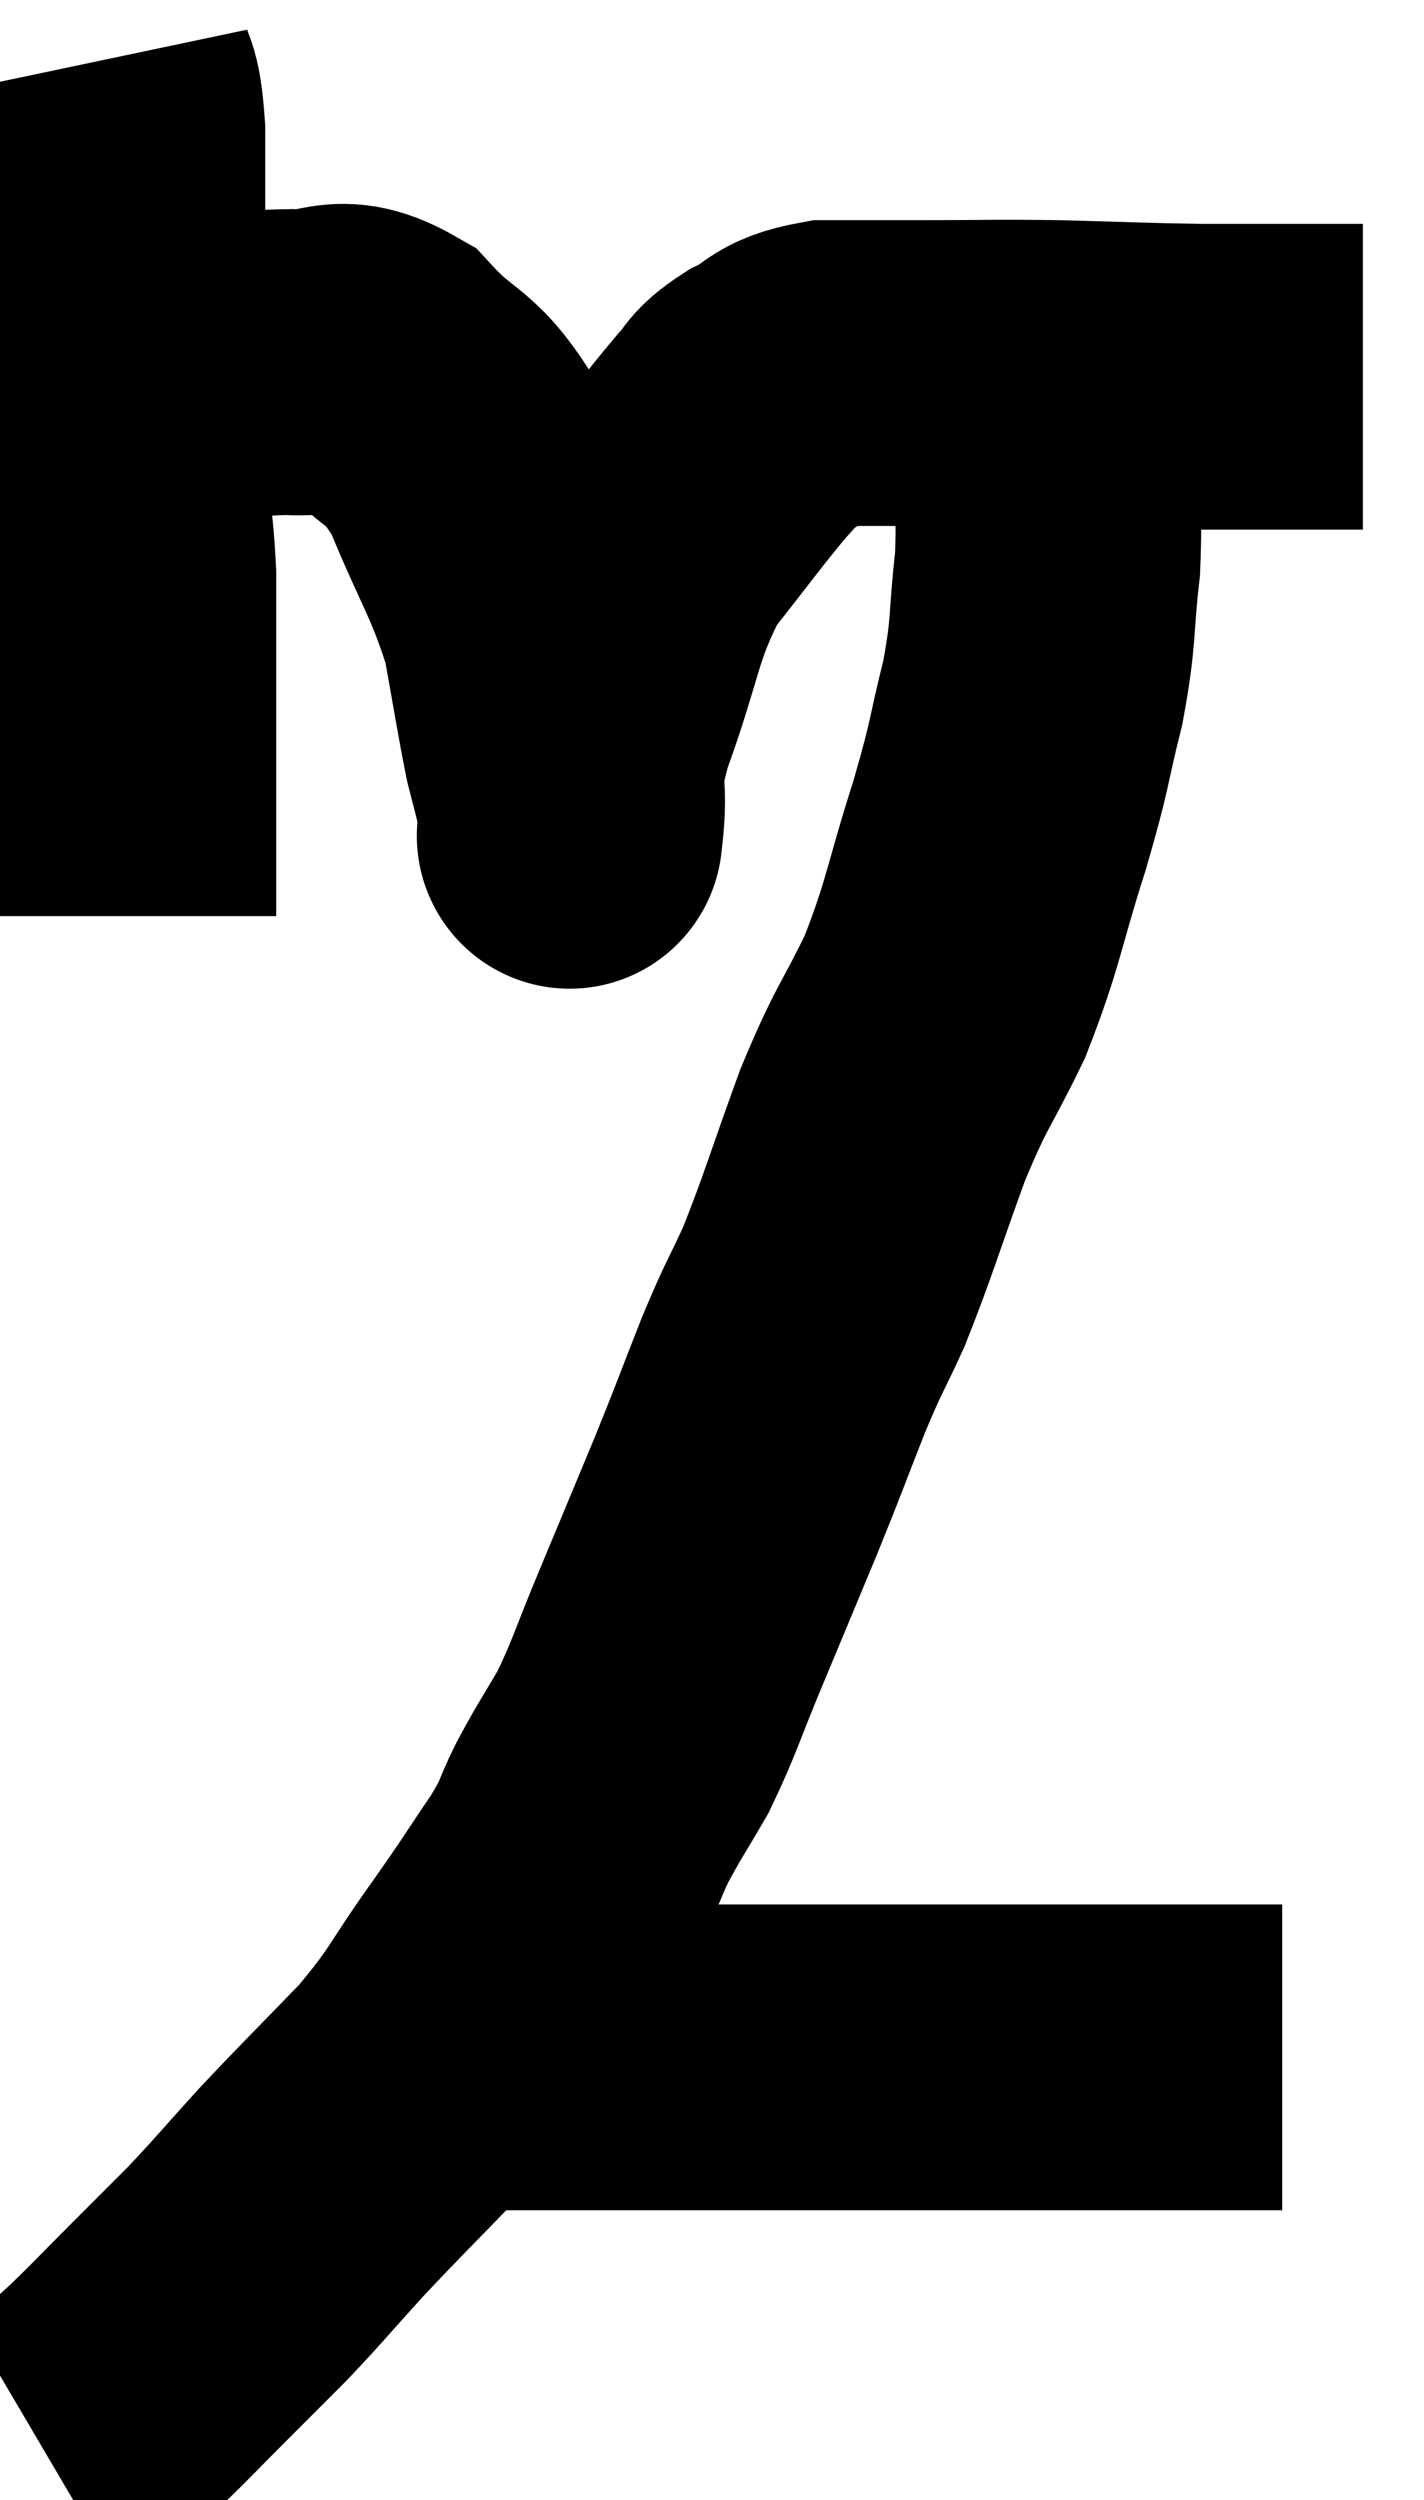 <svg xmlns="http://www.w3.org/2000/svg" viewBox="10.34 3.32 23.3 40.88" width="23.3" height="40.88"><path d="M 11.94 4.32 C 12.06 4.89, 12.12 4.62, 12.18 5.46 C 12.18 6.57, 12.18 6.3, 12.18 7.68 C 12.18 9.33, 12.135 9.72, 12.18 10.98 C 12.27 11.85, 12.315 11.835, 12.36 12.72 C 12.36 13.62, 12.36 13.605, 12.36 14.52 C 12.36 15.45, 12.36 15.555, 12.36 16.38 C 12.36 17.1, 12.36 17.34, 12.36 17.82 C 12.36 18.06, 12.36 18.18, 12.36 18.3 L 12.36 18.3" fill="none" stroke="black" stroke-width="5"></path><path d="M 12.24 9.66 C 12.75 9.54, 12.555 9.525, 13.26 9.42 C 14.16 9.33, 14.235 9.255, 15.06 9.24 C 15.81 9.3, 15.825 8.94, 16.56 9.36 C 17.28 10.14, 17.37 9.87, 18 10.92 C 18.54 12.24, 18.72 12.405, 19.08 13.56 C 19.26 14.55, 19.305 14.865, 19.44 15.54 C 19.53 15.9, 19.56 15.99, 19.62 16.26 C 19.65 16.44, 19.665 16.53, 19.68 16.62 C 19.68 16.62, 19.68 16.575, 19.68 16.62 C 19.68 16.71, 19.68 16.755, 19.68 16.8 C 19.68 16.8, 19.635 17.22, 19.68 16.8 C 19.77 15.96, 19.545 16.275, 19.86 15.12 C 20.4 13.65, 20.325 13.35, 20.94 12.18 C 21.63 11.31, 21.84 11.01, 22.32 10.44 C 22.59 10.17, 22.47 10.155, 22.86 9.9 C 23.37 9.66, 23.235 9.54, 23.88 9.42 C 24.66 9.42, 24.495 9.42, 25.44 9.42 C 26.55 9.42, 26.535 9.405, 27.66 9.42 C 28.8 9.45, 28.995 9.465, 29.94 9.48 C 30.69 9.48, 30.81 9.48, 31.44 9.48 C 31.95 9.48, 32.16 9.48, 32.46 9.48 C 32.55 9.48, 32.595 9.48, 32.64 9.48 L 32.64 9.48" fill="none" stroke="black" stroke-width="5"></path><path d="M 26.94 9.3 C 27.18 9.84, 27.285 9.57, 27.42 10.38 C 27.45 11.46, 27.525 11.475, 27.48 12.54 C 27.36 13.59, 27.435 13.575, 27.24 14.64 C 26.97 15.72, 27.06 15.555, 26.7 16.8 C 26.25 18.21, 26.28 18.39, 25.8 19.62 C 25.29 20.67, 25.275 20.535, 24.78 21.72 C 24.3 23.04, 24.225 23.34, 23.82 24.36 C 23.49 25.08, 23.52 24.945, 23.16 25.8 C 22.77 26.79, 22.8 26.745, 22.38 27.78 C 21.93 28.86, 21.9 28.935, 21.48 29.94 C 21.09 30.87, 21.06 31.05, 20.7 31.8 C 20.37 32.37, 20.34 32.385, 20.04 32.94 C 19.77 33.48, 19.89 33.375, 19.5 34.02 C 18.99 34.77, 19.08 34.665, 18.48 35.52 C 17.79 36.48, 17.865 36.525, 17.1 37.44 C 16.26 38.31, 16.14 38.415, 15.42 39.18 C 14.82 39.84, 14.76 39.93, 14.22 40.5 C 13.74 40.98, 13.755 40.965, 13.26 41.46 C 12.75 41.97, 12.675 42.06, 12.24 42.48 C 11.88 42.81, 11.7 42.975, 11.52 43.14 C 11.52 43.14, 11.565 43.125, 11.52 43.14 L 11.34 43.2" fill="none" stroke="black" stroke-width="5"></path><path d="M 17.7 36.96 C 18.27 36.96, 18.12 36.96, 18.84 36.96 C 19.71 36.96, 19.41 36.96, 20.58 36.96 C 22.05 36.96, 22.275 36.96, 23.52 36.96 C 24.54 36.96, 24.54 36.96, 25.56 36.96 C 26.58 36.96, 26.61 36.96, 27.6 36.96 C 28.56 36.96, 28.665 36.96, 29.52 36.96 C 30.27 36.96, 30.57 36.96, 31.02 36.96 C 31.17 36.96, 31.245 36.96, 31.32 36.96 L 31.32 36.96" fill="none" stroke="black" stroke-width="5"></path></svg>
